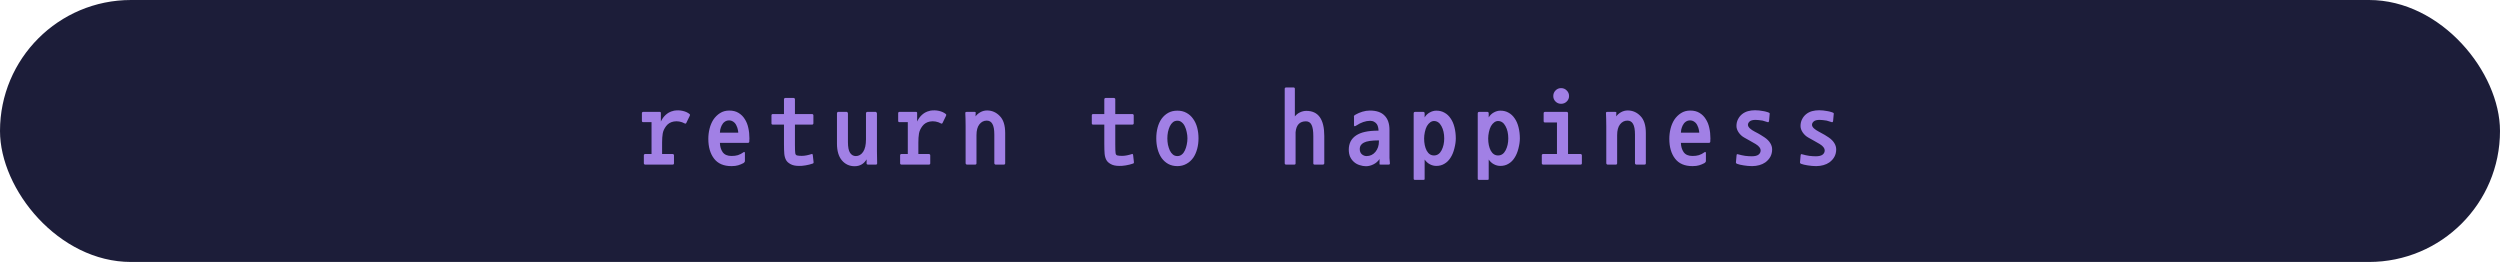 <svg width="878" height="92" viewBox="0 0 878 92" fill="none" xmlns="http://www.w3.org/2000/svg">
<rect width="878" height="92" rx="46" fill="#1C1D39"/>
<path d="M226.552 57.8C226.432 57.8 226.324 57.752 226.228 57.656C226.156 57.584 226.12 57.476 226.12 57.332V54.524C226.12 54.404 226.156 54.308 226.228 54.236C226.324 54.14 226.432 54.092 226.552 54.092H228.82V44.156V42.896H225.868C225.748 42.896 225.64 42.86 225.544 42.788C225.472 42.692 225.436 42.572 225.436 42.428V39.728C225.436 39.608 225.472 39.512 225.544 39.44C225.64 39.344 225.748 39.296 225.868 39.296H231.772C231.868 39.296 231.94 39.332 231.988 39.404C232.06 39.452 232.096 39.524 232.096 39.62V42.68C232.336 42.176 232.588 41.744 232.852 41.384C233.14 41 233.44 40.664 233.752 40.376C234.088 40.064 234.46 39.788 234.868 39.548C235.3 39.284 235.924 39.056 236.74 38.864C237.772 38.696 238.768 38.72 239.728 38.936C240.712 39.152 241.528 39.524 242.176 40.052C242.296 40.172 242.344 40.28 242.32 40.376C242.296 40.472 242.272 40.568 242.248 40.664L241.06 43.112C241.012 43.256 240.928 43.352 240.808 43.4C240.712 43.448 240.58 43.424 240.412 43.328C239.86 43.016 239.248 42.8 238.576 42.68C237.904 42.56 237.244 42.56 236.596 42.68C235.468 42.896 234.58 43.436 233.932 44.3C233.284 45.164 232.888 46.04 232.744 46.928C232.6 47.816 232.528 48.86 232.528 50.06V54.092H236.272C236.392 54.092 236.488 54.14 236.56 54.236C236.656 54.308 236.704 54.404 236.704 54.524V57.332C236.704 57.644 236.56 57.8 236.272 57.8H226.552ZM263.164 49.628C263.164 49.82 263.116 49.964 263.02 50.06C262.948 50.132 262.84 50.168 262.696 50.168H252.832C252.856 51.44 253.18 52.532 253.804 53.444C254.452 54.332 255.484 54.776 256.9 54.776C257.764 54.776 258.52 54.68 259.168 54.488C259.84 54.272 260.524 53.912 261.22 53.408C261.412 53.312 261.52 53.324 261.544 53.444C261.592 53.564 261.616 53.708 261.616 53.876V56.432C261.616 56.648 261.58 56.804 261.508 56.9C261.436 57.02 261.316 57.14 261.148 57.26C260.524 57.596 259.888 57.86 259.24 58.052C258.616 58.244 257.836 58.34 256.9 58.34C254.164 58.34 252.124 57.464 250.78 55.712C249.436 53.96 248.764 51.644 248.764 48.764C248.764 47.54 248.908 46.352 249.196 45.2C249.484 44.024 249.928 42.968 250.528 42.032C251.152 41.096 251.932 40.328 252.868 39.728C253.804 39.128 254.884 38.828 256.108 38.828C257.404 38.828 258.496 39.104 259.384 39.656C260.296 40.208 261.028 40.94 261.58 41.852C262.156 42.74 262.564 43.76 262.804 44.912C263.068 46.064 263.2 47.312 263.2 48.656C263.2 48.824 263.188 49.016 263.164 49.232C263.164 49.424 263.164 49.556 263.164 49.628ZM256.036 42.284C255.46 42.284 254.944 42.452 254.488 42.788C254.056 43.1 253.708 43.532 253.444 44.084C253.204 44.612 253.036 45.104 252.94 45.56C252.868 45.992 252.832 46.34 252.832 46.604H259.276C259.276 46.34 259.228 45.992 259.132 45.56C259.06 45.104 258.892 44.612 258.628 44.084C258.388 43.532 258.04 43.1 257.584 42.788C257.128 42.452 256.612 42.284 256.036 42.284ZM285.556 57.404C284.668 57.716 283.768 57.944 282.856 58.088C281.968 58.232 281.212 58.292 280.588 58.268C279.34 58.268 278.344 58.052 277.6 57.62C276.856 57.212 276.34 56.732 276.052 56.18C275.716 55.556 275.512 54.824 275.44 53.984C275.368 53.144 275.332 52.004 275.332 50.564V43.76H271.372C271.252 43.76 271.144 43.724 271.048 43.652C270.976 43.556 270.94 43.448 270.94 43.328V40.484C270.94 40.364 270.976 40.268 271.048 40.196C271.144 40.1 271.252 40.052 271.372 40.052H275.332V34.832C275.332 34.712 275.38 34.616 275.476 34.544C275.572 34.448 275.68 34.4 275.8 34.4H278.716C278.86 34.4 278.968 34.448 279.04 34.544C279.136 34.616 279.184 34.712 279.184 34.832V40.052H285.232C285.352 40.052 285.448 40.1 285.52 40.196C285.616 40.268 285.664 40.364 285.664 40.484V43.328C285.664 43.448 285.616 43.556 285.52 43.652C285.448 43.724 285.352 43.76 285.232 43.76H279.184V50.78C279.184 52.34 279.22 53.336 279.292 53.768C279.34 54.224 279.556 54.5 279.94 54.596C280.348 54.692 280.888 54.74 281.56 54.74C282.112 54.74 282.688 54.68 283.288 54.56C283.888 54.44 284.476 54.284 285.052 54.092C285.172 54.044 285.256 54.044 285.304 54.092C285.352 54.116 285.4 54.224 285.448 54.416L285.736 56.972C285.76 57.14 285.7 57.284 285.556 57.404ZM304.744 57.8C304.648 57.8 304.552 57.764 304.456 57.692C304.384 57.644 304.348 57.56 304.348 57.44V55.964C303.892 56.756 303.304 57.356 302.584 57.764C301.888 58.172 301.072 58.376 300.136 58.376C298.336 58.376 296.848 57.692 295.672 56.324C294.52 54.956 293.944 53 293.944 50.456V39.8C293.944 39.68 293.98 39.572 294.052 39.476C294.148 39.356 294.244 39.296 294.34 39.296H297.4C297.496 39.296 297.58 39.356 297.652 39.476C297.748 39.596 297.796 39.716 297.796 39.836V49.88C297.796 51.68 298.048 52.952 298.552 53.696C299.056 54.44 299.728 54.812 300.568 54.812C301.6 54.812 302.452 54.32 303.124 53.336C303.796 52.352 304.132 50.888 304.132 48.944V39.8C304.132 39.68 304.168 39.572 304.24 39.476C304.336 39.356 304.456 39.296 304.6 39.296H307.588C307.684 39.296 307.768 39.368 307.84 39.512C307.936 39.632 307.984 39.752 307.984 39.872V53.156C307.984 53.9 307.996 54.632 308.02 55.352C308.044 56.072 308.056 56.732 308.056 57.332C308.056 57.644 307.924 57.8 307.66 57.8H304.744ZM316.552 57.8C316.432 57.8 316.324 57.752 316.228 57.656C316.156 57.584 316.12 57.476 316.12 57.332V54.524C316.12 54.404 316.156 54.308 316.228 54.236C316.324 54.14 316.432 54.092 316.552 54.092H318.82V44.156V42.896H315.868C315.748 42.896 315.64 42.86 315.544 42.788C315.472 42.692 315.436 42.572 315.436 42.428V39.728C315.436 39.608 315.472 39.512 315.544 39.44C315.64 39.344 315.748 39.296 315.868 39.296H321.772C321.868 39.296 321.94 39.332 321.988 39.404C322.06 39.452 322.096 39.524 322.096 39.62V42.68C322.336 42.176 322.588 41.744 322.852 41.384C323.14 41 323.44 40.664 323.752 40.376C324.088 40.064 324.46 39.788 324.868 39.548C325.3 39.284 325.924 39.056 326.74 38.864C327.772 38.696 328.768 38.72 329.728 38.936C330.712 39.152 331.528 39.524 332.176 40.052C332.296 40.172 332.344 40.28 332.32 40.376C332.296 40.472 332.272 40.568 332.248 40.664L331.06 43.112C331.012 43.256 330.928 43.352 330.808 43.4C330.712 43.448 330.58 43.424 330.412 43.328C329.86 43.016 329.248 42.8 328.576 42.68C327.904 42.56 327.244 42.56 326.596 42.68C325.468 42.896 324.58 43.436 323.932 44.3C323.284 45.164 322.888 46.04 322.744 46.928C322.6 47.816 322.528 48.86 322.528 50.06V54.092H326.272C326.392 54.092 326.488 54.14 326.56 54.236C326.656 54.308 326.704 54.404 326.704 54.524V57.332C326.704 57.644 326.56 57.8 326.272 57.8H316.552ZM349.636 57.8C349.516 57.8 349.408 57.74 349.312 57.62C349.24 57.524 349.204 57.416 349.204 57.296V47.252C349.204 45.524 348.976 44.276 348.52 43.508C348.088 42.74 347.428 42.356 346.54 42.356C345.508 42.356 344.644 42.8 343.948 43.688C343.276 44.552 342.94 45.812 342.94 47.468V57.332C342.94 57.644 342.796 57.8 342.508 57.8H339.556C339.436 57.8 339.328 57.74 339.232 57.62C339.16 57.524 339.124 57.416 339.124 57.296V44.372C339.124 43.46 339.112 42.584 339.088 41.744C339.088 40.904 339.064 40.244 339.016 39.764C338.968 39.452 339.136 39.296 339.52 39.296H342.328C342.592 39.296 342.7 39.392 342.652 39.584L342.616 40.88C343.024 40.304 343.588 39.812 344.308 39.404C345.052 38.996 345.832 38.792 346.648 38.792C348.376 38.792 349.864 39.44 351.112 40.736C352.384 42.008 353.02 44 353.02 46.712V57.332C353.02 57.644 352.876 57.8 352.588 57.8H349.636ZM398.056 57.404C397.168 57.716 396.268 57.944 395.356 58.088C394.468 58.232 393.712 58.292 393.088 58.268C391.84 58.268 390.844 58.052 390.1 57.62C389.356 57.212 388.84 56.732 388.552 56.18C388.216 55.556 388.012 54.824 387.94 53.984C387.868 53.144 387.832 52.004 387.832 50.564V43.76H383.872C383.752 43.76 383.644 43.724 383.548 43.652C383.476 43.556 383.44 43.448 383.44 43.328V40.484C383.44 40.364 383.476 40.268 383.548 40.196C383.644 40.1 383.752 40.052 383.872 40.052H387.832V34.832C387.832 34.712 387.88 34.616 387.976 34.544C388.072 34.448 388.18 34.4 388.3 34.4H391.216C391.36 34.4 391.468 34.448 391.54 34.544C391.636 34.616 391.684 34.712 391.684 34.832V40.052H397.732C397.852 40.052 397.948 40.1 398.02 40.196C398.116 40.268 398.164 40.364 398.164 40.484V43.328C398.164 43.448 398.116 43.556 398.02 43.652C397.948 43.724 397.852 43.76 397.732 43.76H391.684V50.78C391.684 52.34 391.72 53.336 391.792 53.768C391.84 54.224 392.056 54.5 392.44 54.596C392.848 54.692 393.388 54.74 394.06 54.74C394.612 54.74 395.188 54.68 395.788 54.56C396.388 54.44 396.976 54.284 397.552 54.092C397.672 54.044 397.756 54.044 397.804 54.092C397.852 54.116 397.9 54.224 397.948 54.416L398.236 56.972C398.26 57.14 398.2 57.284 398.056 57.404ZM419.152 55.28C418.456 56.288 417.628 57.044 416.668 57.548C415.732 58.076 414.676 58.34 413.5 58.34C412.3 58.34 411.232 58.088 410.296 57.584C409.384 57.08 408.604 56.384 407.956 55.496C407.332 54.584 406.864 53.54 406.552 52.364C406.24 51.188 406.084 49.928 406.084 48.584C406.084 47.24 406.24 45.98 406.552 44.804C406.864 43.628 407.332 42.596 407.956 41.708C408.604 40.82 409.384 40.124 410.296 39.62C411.208 39.116 412.276 38.864 413.5 38.864C414.7 38.864 415.756 39.116 416.668 39.62C417.604 40.124 418.384 40.82 419.008 41.708C419.656 42.596 420.136 43.628 420.448 44.804C420.76 45.98 420.916 47.24 420.916 48.584C420.916 49.904 420.76 51.14 420.448 52.292C420.136 53.444 419.704 54.44 419.152 55.28ZM413.5 42.392C412.876 42.392 412.348 42.572 411.916 42.932C411.484 43.292 411.124 43.772 410.836 44.372C410.572 44.948 410.356 45.608 410.188 46.352C410.044 47.096 409.972 47.84 409.972 48.584C409.972 49.352 410.044 50.108 410.188 50.852C410.356 51.572 410.572 52.232 410.836 52.832C411.124 53.432 411.484 53.912 411.916 54.272C412.348 54.632 412.876 54.812 413.5 54.812C414.1 54.812 414.616 54.632 415.048 54.272C415.504 53.912 415.864 53.432 416.128 52.832C416.416 52.232 416.632 51.572 416.776 50.852C416.944 50.108 417.028 49.352 417.028 48.584C417.028 47.84 416.944 47.108 416.776 46.388C416.632 45.644 416.416 44.984 416.128 44.408C415.864 43.808 415.504 43.328 415.048 42.968C414.616 42.584 414.1 42.392 413.5 42.392ZM461.668 57.8C461.38 57.8 461.236 57.656 461.236 57.368V47.792C461.236 45.992 461.032 44.684 460.624 43.868C460.216 43.028 459.556 42.608 458.644 42.608C456.46 42.608 455.248 43.88 455.008 46.424V57.368C455.008 57.656 454.876 57.8 454.612 57.8H451.588C451.492 57.8 451.396 57.752 451.3 57.656C451.228 57.584 451.192 57.488 451.192 57.368V31.16C451.192 31.04 451.228 30.944 451.3 30.872C451.396 30.776 451.492 30.728 451.588 30.728H454.396C454.492 30.728 454.576 30.776 454.648 30.872C454.72 30.944 454.756 31.04 454.756 31.16V40.88C455.284 40.232 455.896 39.752 456.592 39.44C457.312 39.104 458.044 38.936 458.788 38.936C462.988 38.936 465.088 41.876 465.088 47.756V57.368C465.088 57.488 465.04 57.584 464.944 57.656C464.872 57.752 464.788 57.8 464.692 57.8H461.668ZM484.852 57.8C484.684 57.8 484.576 57.788 484.528 57.764C484.504 57.74 484.492 57.656 484.492 57.512V55.856C483.916 56.696 483.196 57.32 482.332 57.728C481.468 58.16 480.592 58.376 479.704 58.376C479.008 58.376 478.264 58.244 477.472 57.98C476.704 57.74 476.044 57.368 475.492 56.864C474.94 56.384 474.496 55.784 474.16 55.064C473.848 54.344 473.692 53.504 473.692 52.544C473.692 51.512 473.896 50.576 474.304 49.736C474.736 48.872 475.384 48.152 476.248 47.576C477.112 47 478.156 46.58 479.38 46.316C480.628 46.028 482.212 45.884 484.132 45.884C484.132 45.452 484.084 45.056 483.988 44.696C483.916 44.312 483.772 43.952 483.556 43.616C483.34 43.28 483.028 43.004 482.62 42.788C482.236 42.548 481.756 42.428 481.18 42.428C480.412 42.428 479.608 42.572 478.768 42.86C477.952 43.148 477.184 43.532 476.464 44.012C476.104 44.252 475.852 44.36 475.708 44.336C475.588 44.312 475.528 44.18 475.528 43.94V41.132C475.528 41.084 475.516 41 475.492 40.88C475.492 40.736 475.54 40.628 475.636 40.556C475.756 40.436 475.912 40.328 476.104 40.232C476.824 39.824 477.616 39.488 478.48 39.224C479.344 38.96 480.22 38.828 481.108 38.828C483.412 38.828 485.128 39.416 486.256 40.592C487.408 41.744 487.984 43.412 487.984 45.596V53.516C487.984 54.164 487.984 54.824 487.984 55.496C488.008 56.168 488.056 56.768 488.128 57.296C488.152 57.632 488.02 57.8 487.732 57.8H484.852ZM477.544 52.292C477.544 53.132 477.796 53.768 478.3 54.2C478.804 54.608 479.344 54.812 479.92 54.812C481.192 54.812 482.236 54.32 483.052 53.336C483.868 52.328 484.276 51.116 484.276 49.7V49.304C481.708 49.304 479.944 49.568 478.984 50.096C478.024 50.6 477.544 51.332 477.544 52.292ZM504.436 38.864C505.54 38.864 506.5 39.104 507.316 39.584C508.156 40.04 508.864 40.7 509.44 41.564C510.04 42.404 510.496 43.448 510.808 44.696C511.12 45.92 511.276 47.228 511.276 48.62C511.276 49.676 511.108 50.852 510.772 52.148C510.46 53.42 510.004 54.512 509.404 55.424C508.828 56.336 508.12 57.032 507.28 57.512C506.464 58.016 505.516 58.268 504.436 58.268C503.644 58.268 502.888 58.076 502.168 57.692C501.472 57.332 500.86 56.78 500.332 56.036V62.732C500.332 62.924 500.308 63.044 500.26 63.092C500.212 63.14 500.116 63.164 499.972 63.164H496.876C496.612 63.164 496.48 63.02 496.48 62.732V39.836C496.48 39.476 496.648 39.296 496.984 39.296H499.864C500.176 39.296 500.332 39.476 500.332 39.836V41.24C500.74 40.52 501.328 39.944 502.096 39.512C502.864 39.08 503.644 38.864 504.436 38.864ZM503.608 54.596C504.76 54.596 505.648 53.996 506.272 52.796C506.896 51.596 507.208 50.204 507.208 48.62C507.208 46.916 506.884 45.476 506.236 44.3C505.588 43.1 504.712 42.5 503.608 42.5C503.152 42.5 502.708 42.656 502.276 42.968C501.844 43.28 501.46 43.724 501.124 44.3C500.812 44.876 500.572 45.572 500.404 46.388C500.236 47.18 500.152 47.924 500.152 48.62C500.152 50.324 500.452 51.752 501.052 52.904C501.676 54.032 502.528 54.596 503.608 54.596ZM526.936 38.864C528.04 38.864 529 39.104 529.816 39.584C530.656 40.04 531.364 40.7 531.94 41.564C532.54 42.404 532.996 43.448 533.308 44.696C533.62 45.92 533.776 47.228 533.776 48.62C533.776 49.676 533.608 50.852 533.272 52.148C532.96 53.42 532.504 54.512 531.904 55.424C531.328 56.336 530.62 57.032 529.78 57.512C528.964 58.016 528.016 58.268 526.936 58.268C526.144 58.268 525.388 58.076 524.668 57.692C523.972 57.332 523.36 56.78 522.832 56.036V62.732C522.832 62.924 522.808 63.044 522.76 63.092C522.712 63.14 522.616 63.164 522.472 63.164H519.376C519.112 63.164 518.98 63.02 518.98 62.732V39.836C518.98 39.476 519.148 39.296 519.484 39.296H522.364C522.676 39.296 522.832 39.476 522.832 39.836V41.24C523.24 40.52 523.828 39.944 524.596 39.512C525.364 39.08 526.144 38.864 526.936 38.864ZM526.108 54.596C527.26 54.596 528.148 53.996 528.772 52.796C529.396 51.596 529.708 50.204 529.708 48.62C529.708 46.916 529.384 45.476 528.736 44.3C528.088 43.1 527.212 42.5 526.108 42.5C525.652 42.5 525.208 42.656 524.776 42.968C524.344 43.28 523.96 43.724 523.624 44.3C523.312 44.876 523.072 45.572 522.904 46.388C522.736 47.18 522.652 47.924 522.652 48.62C522.652 50.324 522.952 51.752 523.552 52.904C524.176 54.032 525.028 54.596 526.108 54.596ZM541.912 57.8C541.792 57.8 541.684 57.752 541.588 57.656C541.516 57.584 541.48 57.476 541.48 57.332V54.524C541.48 54.404 541.516 54.308 541.588 54.236C541.684 54.14 541.792 54.092 541.912 54.092H546.808V43.004H542.56C542.44 43.004 542.332 42.968 542.236 42.896C542.164 42.8 542.128 42.68 542.128 42.536V39.728C542.128 39.608 542.164 39.512 542.236 39.44C542.332 39.344 542.44 39.296 542.56 39.296H550.264C550.384 39.296 550.48 39.344 550.552 39.44C550.648 39.512 550.696 39.608 550.696 39.728V54.092H555.124C555.244 54.092 555.34 54.14 555.412 54.236C555.508 54.308 555.556 54.404 555.556 54.524V57.332C555.556 57.644 555.412 57.8 555.124 57.8H541.912ZM548.248 36.452C547.48 36.452 546.832 36.188 546.304 35.66C545.776 35.132 545.512 34.496 545.512 33.752C545.512 32.96 545.776 32.3 546.304 31.772C546.832 31.22 547.48 30.944 548.248 30.944C549.04 30.944 549.7 31.22 550.228 31.772C550.78 32.3 551.056 32.96 551.056 33.752C551.056 34.496 550.78 35.132 550.228 35.66C549.7 36.188 549.04 36.452 548.248 36.452ZM574.636 57.8C574.516 57.8 574.408 57.74 574.312 57.62C574.24 57.524 574.204 57.416 574.204 57.296V47.252C574.204 45.524 573.976 44.276 573.52 43.508C573.088 42.74 572.428 42.356 571.54 42.356C570.508 42.356 569.644 42.8 568.948 43.688C568.276 44.552 567.94 45.812 567.94 47.468V57.332C567.94 57.644 567.796 57.8 567.508 57.8H564.556C564.436 57.8 564.328 57.74 564.232 57.62C564.16 57.524 564.124 57.416 564.124 57.296V44.372C564.124 43.46 564.112 42.584 564.088 41.744C564.088 40.904 564.064 40.244 564.016 39.764C563.968 39.452 564.136 39.296 564.52 39.296H567.328C567.592 39.296 567.7 39.392 567.652 39.584L567.616 40.88C568.024 40.304 568.588 39.812 569.308 39.404C570.052 38.996 570.832 38.792 571.648 38.792C573.376 38.792 574.864 39.44 576.112 40.736C577.384 42.008 578.02 44 578.02 46.712V57.332C578.02 57.644 577.876 57.8 577.588 57.8H574.636ZM600.664 49.628C600.664 49.82 600.616 49.964 600.52 50.06C600.448 50.132 600.34 50.168 600.196 50.168H590.332C590.356 51.44 590.68 52.532 591.304 53.444C591.952 54.332 592.984 54.776 594.4 54.776C595.264 54.776 596.02 54.68 596.668 54.488C597.34 54.272 598.024 53.912 598.72 53.408C598.912 53.312 599.02 53.324 599.044 53.444C599.092 53.564 599.116 53.708 599.116 53.876V56.432C599.116 56.648 599.08 56.804 599.008 56.9C598.936 57.02 598.816 57.14 598.648 57.26C598.024 57.596 597.388 57.86 596.74 58.052C596.116 58.244 595.336 58.34 594.4 58.34C591.664 58.34 589.624 57.464 588.28 55.712C586.936 53.96 586.264 51.644 586.264 48.764C586.264 47.54 586.408 46.352 586.696 45.2C586.984 44.024 587.428 42.968 588.028 42.032C588.652 41.096 589.432 40.328 590.368 39.728C591.304 39.128 592.384 38.828 593.608 38.828C594.904 38.828 595.996 39.104 596.884 39.656C597.796 40.208 598.528 40.94 599.08 41.852C599.656 42.74 600.064 43.76 600.304 44.912C600.568 46.064 600.7 47.312 600.7 48.656C600.7 48.824 600.688 49.016 600.664 49.232C600.664 49.424 600.664 49.556 600.664 49.628ZM593.536 42.284C592.96 42.284 592.444 42.452 591.988 42.788C591.556 43.1 591.208 43.532 590.944 44.084C590.704 44.612 590.536 45.104 590.44 45.56C590.368 45.992 590.332 46.34 590.332 46.604H596.776C596.776 46.34 596.728 45.992 596.632 45.56C596.56 45.104 596.392 44.612 596.128 44.084C595.888 43.532 595.54 43.1 595.084 42.788C594.628 42.452 594.112 42.284 593.536 42.284ZM619.96 57.044C618.736 57.884 617.2 58.316 615.352 58.34C614.872 58.34 614.368 58.316 613.84 58.268C613.336 58.22 612.856 58.16 612.4 58.088C611.968 58.04 611.524 57.956 611.068 57.836C610.636 57.74 610.312 57.644 610.096 57.548C610 57.524 609.892 57.464 609.772 57.368C609.676 57.272 609.64 57.14 609.664 56.972L609.88 54.56C609.904 54.344 609.94 54.212 609.988 54.164C610.036 54.116 610.192 54.128 610.456 54.2C611.296 54.44 612.124 54.62 612.94 54.74C613.78 54.836 614.536 54.884 615.208 54.884C616.264 54.884 617.044 54.704 617.548 54.344C618.076 53.96 618.34 53.444 618.34 52.796C618.34 52.46 618.208 52.112 617.944 51.752C617.68 51.368 617.236 50.984 616.612 50.6C615.964 50.216 615.292 49.832 614.596 49.448C613.9 49.04 613.216 48.656 612.544 48.296C611.776 47.864 611.128 47.264 610.6 46.496C610.096 45.728 609.844 44.984 609.844 44.264C609.844 43.376 610.024 42.584 610.384 41.888C610.744 41.168 611.224 40.568 611.824 40.088C612.424 39.608 613.108 39.26 613.876 39.044C614.668 38.828 615.496 38.72 616.36 38.72C616.816 38.72 617.284 38.744 617.764 38.792C618.268 38.84 618.748 38.912 619.204 39.008C619.684 39.08 620.104 39.176 620.464 39.296C620.848 39.392 621.136 39.5 621.328 39.62C621.448 39.668 621.508 39.728 621.508 39.8C621.532 39.848 621.532 39.932 621.508 40.052L621.292 42.428C621.268 42.668 621.196 42.824 621.076 42.896C620.956 42.944 620.788 42.92 620.572 42.824C620.116 42.656 619.6 42.5 619.024 42.356C618.568 42.26 618.124 42.2 617.692 42.176C617.284 42.128 616.912 42.104 616.576 42.104C615.592 42.104 614.896 42.284 614.488 42.644C614.08 43.004 613.876 43.4 613.876 43.832C613.876 44.24 614.104 44.66 614.56 45.092C615.016 45.5 615.592 45.884 616.288 46.244C617.056 46.628 617.752 47.012 618.376 47.396C619 47.756 619.468 48.056 619.78 48.296C620.644 48.896 621.292 49.556 621.724 50.276C622.156 50.972 622.372 51.704 622.372 52.472C622.372 54.344 621.568 55.868 619.96 57.044ZM642.46 57.044C641.236 57.884 639.7 58.316 637.852 58.34C637.372 58.34 636.868 58.316 636.34 58.268C635.836 58.22 635.356 58.16 634.9 58.088C634.468 58.04 634.024 57.956 633.568 57.836C633.136 57.74 632.812 57.644 632.596 57.548C632.5 57.524 632.392 57.464 632.272 57.368C632.176 57.272 632.14 57.14 632.164 56.972L632.38 54.56C632.404 54.344 632.44 54.212 632.488 54.164C632.536 54.116 632.692 54.128 632.956 54.2C633.796 54.44 634.624 54.62 635.44 54.74C636.28 54.836 637.036 54.884 637.708 54.884C638.764 54.884 639.544 54.704 640.048 54.344C640.576 53.96 640.84 53.444 640.84 52.796C640.84 52.46 640.708 52.112 640.444 51.752C640.18 51.368 639.736 50.984 639.112 50.6C638.464 50.216 637.792 49.832 637.096 49.448C636.4 49.04 635.716 48.656 635.044 48.296C634.276 47.864 633.628 47.264 633.1 46.496C632.596 45.728 632.344 44.984 632.344 44.264C632.344 43.376 632.524 42.584 632.884 41.888C633.244 41.168 633.724 40.568 634.324 40.088C634.924 39.608 635.608 39.26 636.376 39.044C637.168 38.828 637.996 38.72 638.86 38.72C639.316 38.72 639.784 38.744 640.264 38.792C640.768 38.84 641.248 38.912 641.704 39.008C642.184 39.08 642.604 39.176 642.964 39.296C643.348 39.392 643.636 39.5 643.828 39.62C643.948 39.668 644.008 39.728 644.008 39.8C644.032 39.848 644.032 39.932 644.008 40.052L643.792 42.428C643.768 42.668 643.696 42.824 643.576 42.896C643.456 42.944 643.288 42.92 643.072 42.824C642.616 42.656 642.1 42.5 641.524 42.356C641.068 42.26 640.624 42.2 640.192 42.176C639.784 42.128 639.412 42.104 639.076 42.104C638.092 42.104 637.396 42.284 636.988 42.644C636.58 43.004 636.376 43.4 636.376 43.832C636.376 44.24 636.604 44.66 637.06 45.092C637.516 45.5 638.092 45.884 638.788 46.244C639.556 46.628 640.252 47.012 640.876 47.396C641.5 47.756 641.968 48.056 642.28 48.296C643.144 48.896 643.792 49.556 644.224 50.276C644.656 50.972 644.872 51.704 644.872 52.472C644.872 54.344 644.068 55.868 642.46 57.044Z" fill="#A180E5"/>
</svg>
